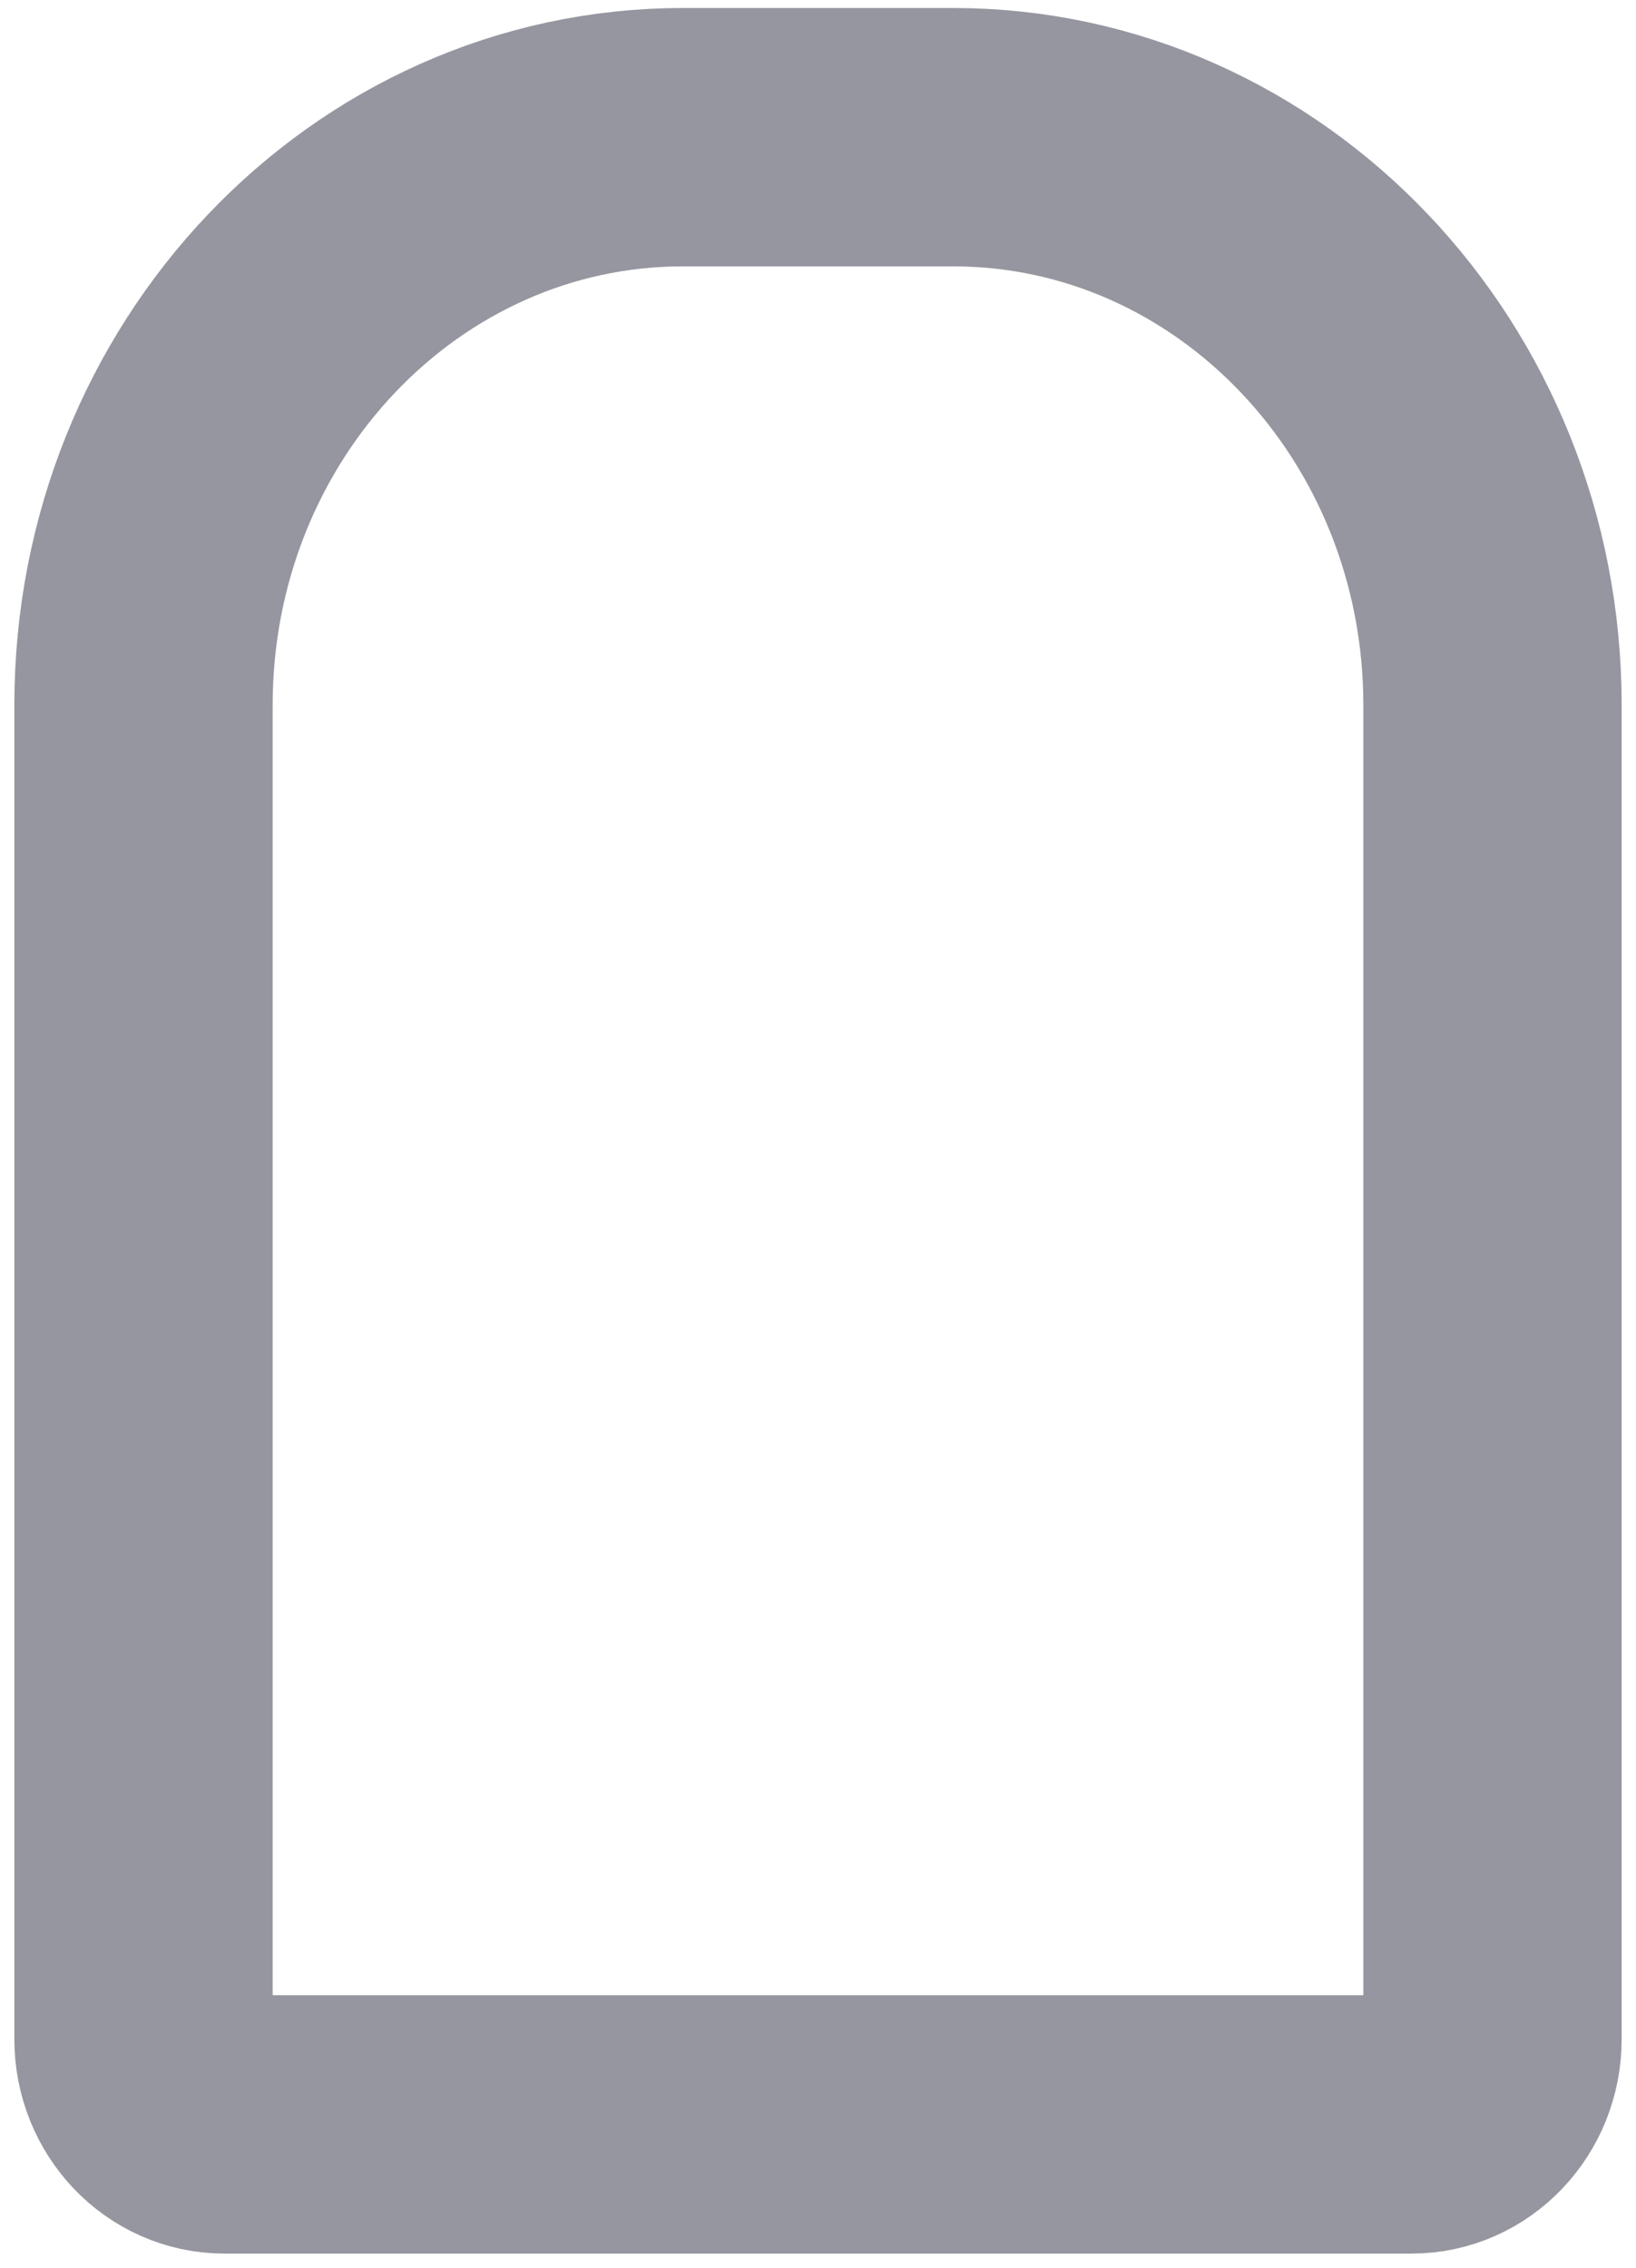 <?xml version="1.0" encoding="UTF-8" standalone="no"?><svg width='57' height='79' viewBox='0 0 57 79' fill='none' xmlns='http://www.w3.org/2000/svg'>
<path d='M5 24.556C5 13.633 13.417 4.778 23.8 4.778H33.2C43.583 4.778 52 13.633 52 24.556V71.033C52 72.672 50.738 74 49.18 74H7.82C6.263 74 5 72.672 5 71.033V24.556Z' stroke='#9696A0' stroke-width='9' stroke-linecap='round'/>
</svg>
